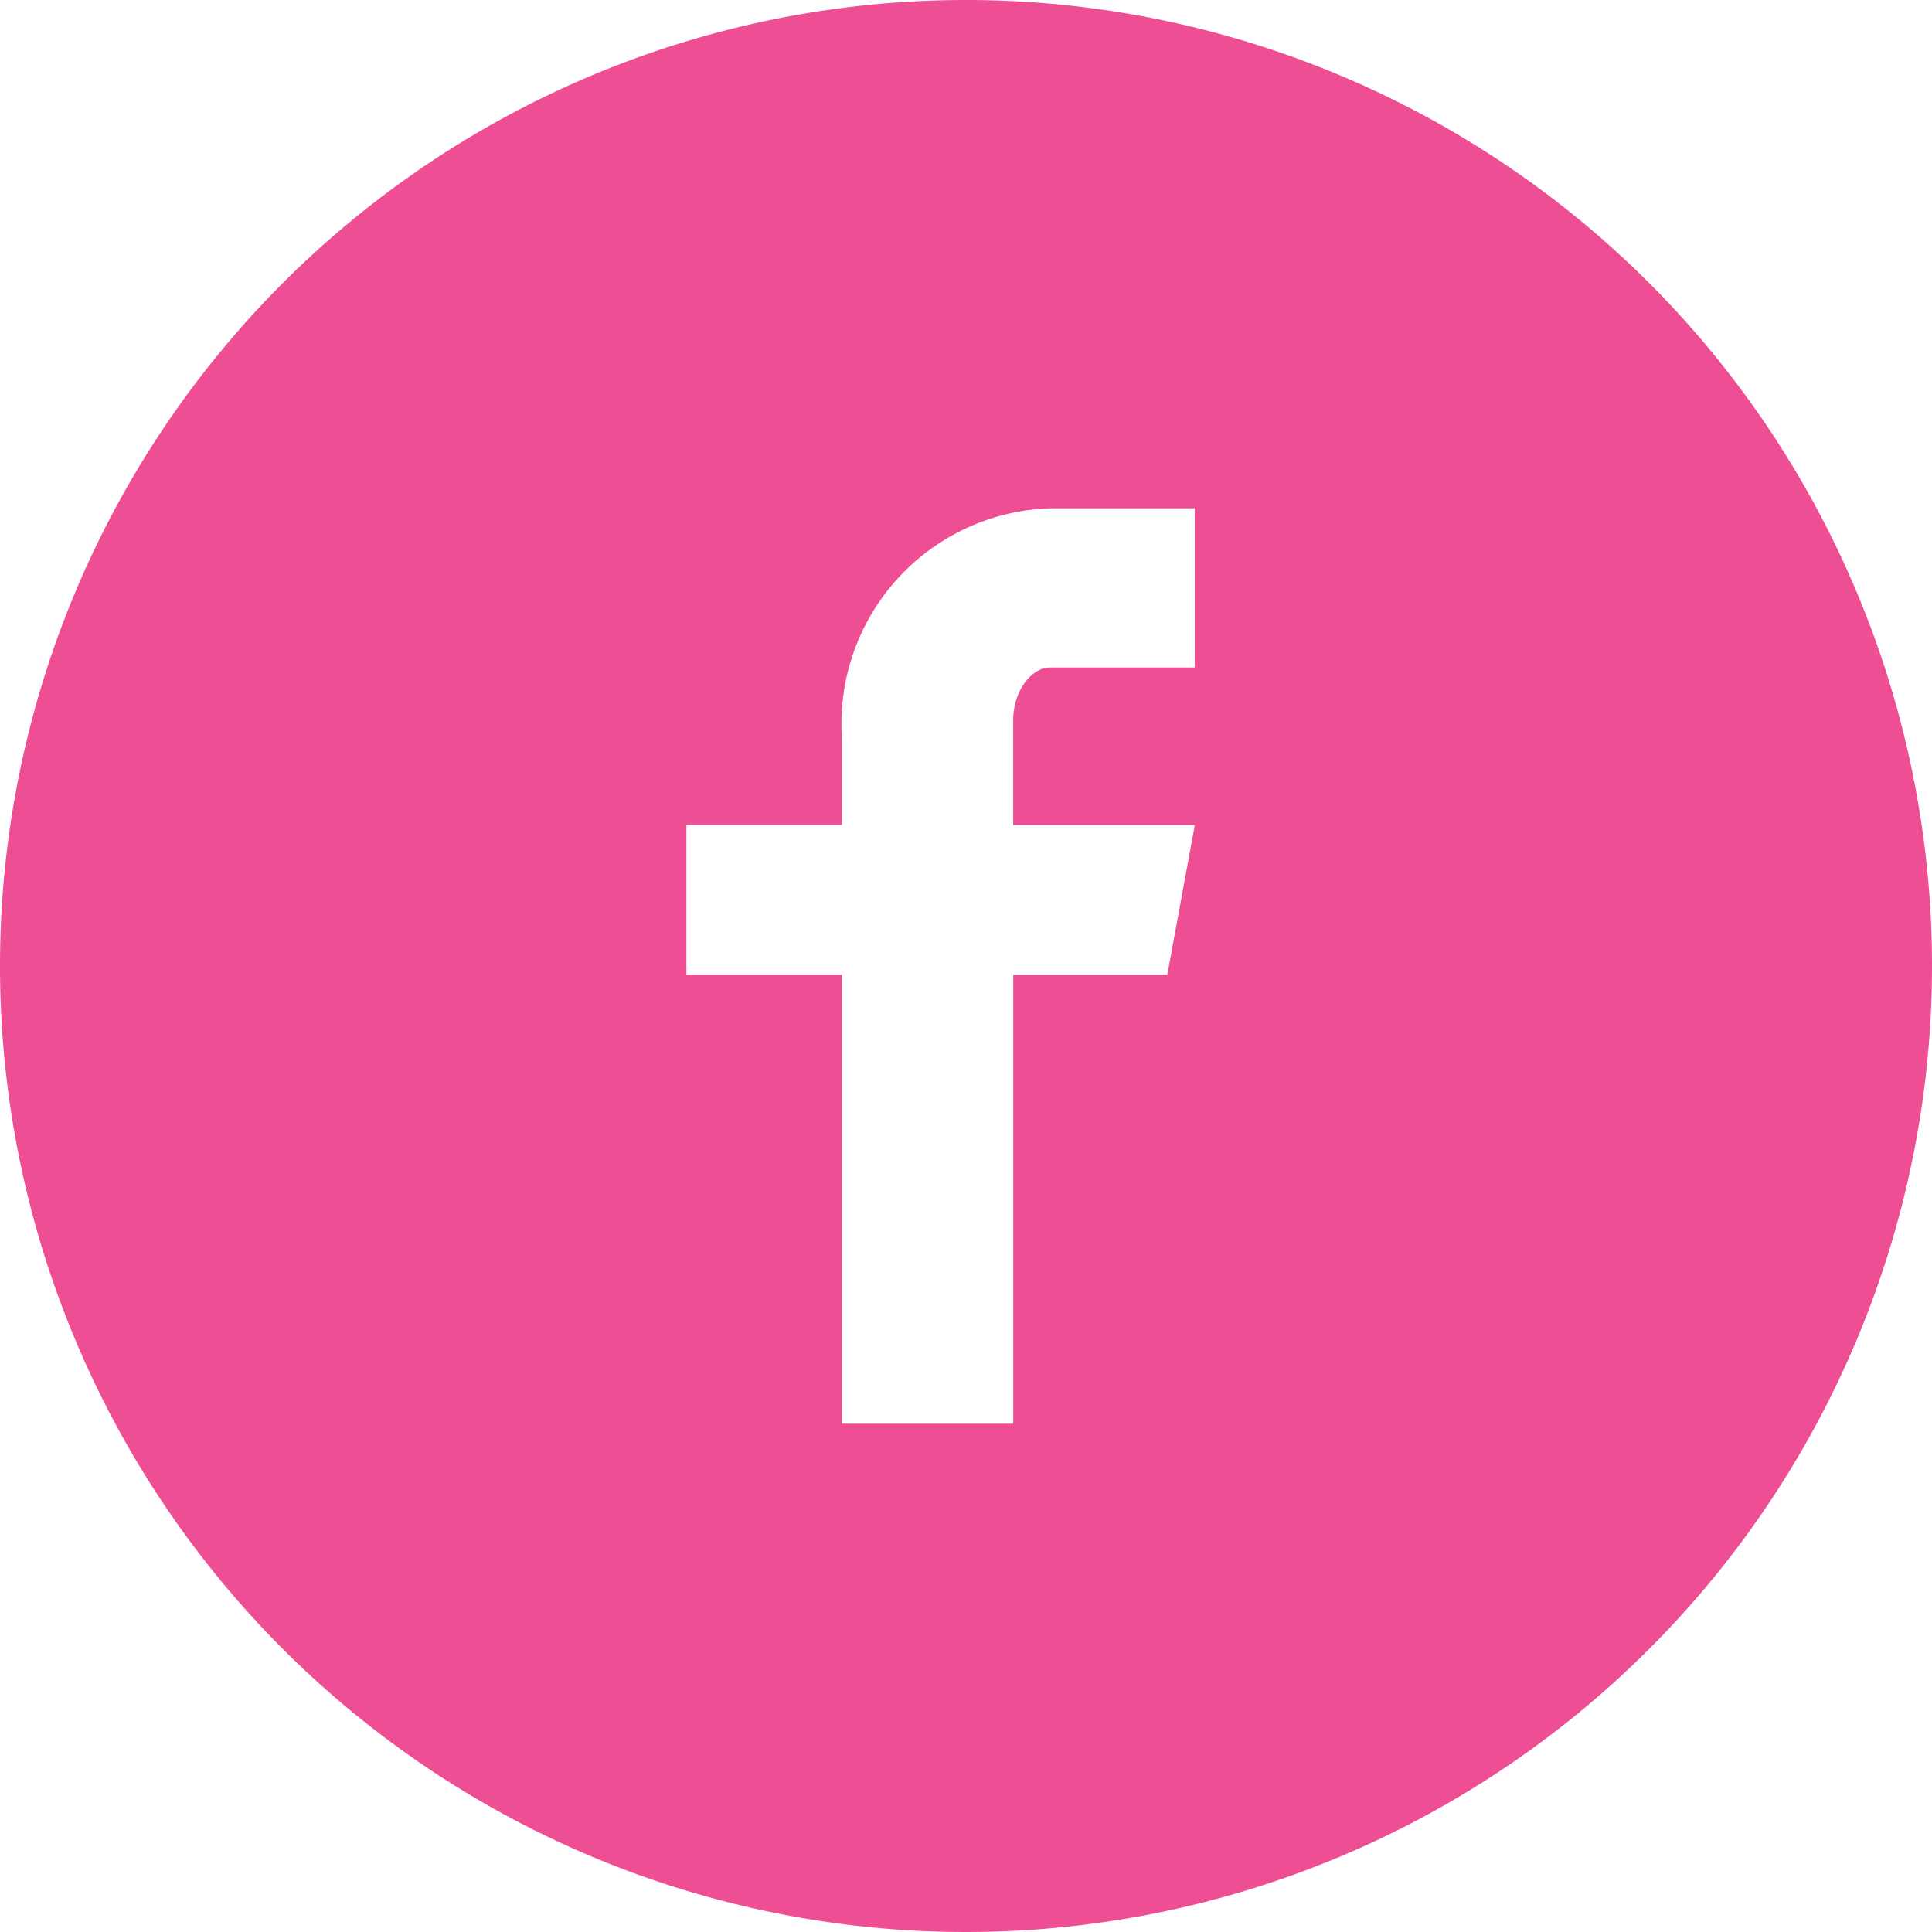 <svg xmlns="http://www.w3.org/2000/svg" width="40" height="40" viewBox="0 0 40 40">
  <path id="facebook-with-circle" d="M20.64.64a20,20,0,1,0,20,20,20,20,0,0,0-20-20Zm4.737,13.82H22.37c-.357,0-.753.469-.753,1.091v2.171h3.76l-.569,3.1H21.618v9.294H18.07V20.818H14.851v-3.1H18.07V15.9a4.463,4.463,0,0,1,4.3-4.736h3.007V14.46Z" transform="translate(-0.64 -0.64)" fill="#ed4e94"/>
</svg>
